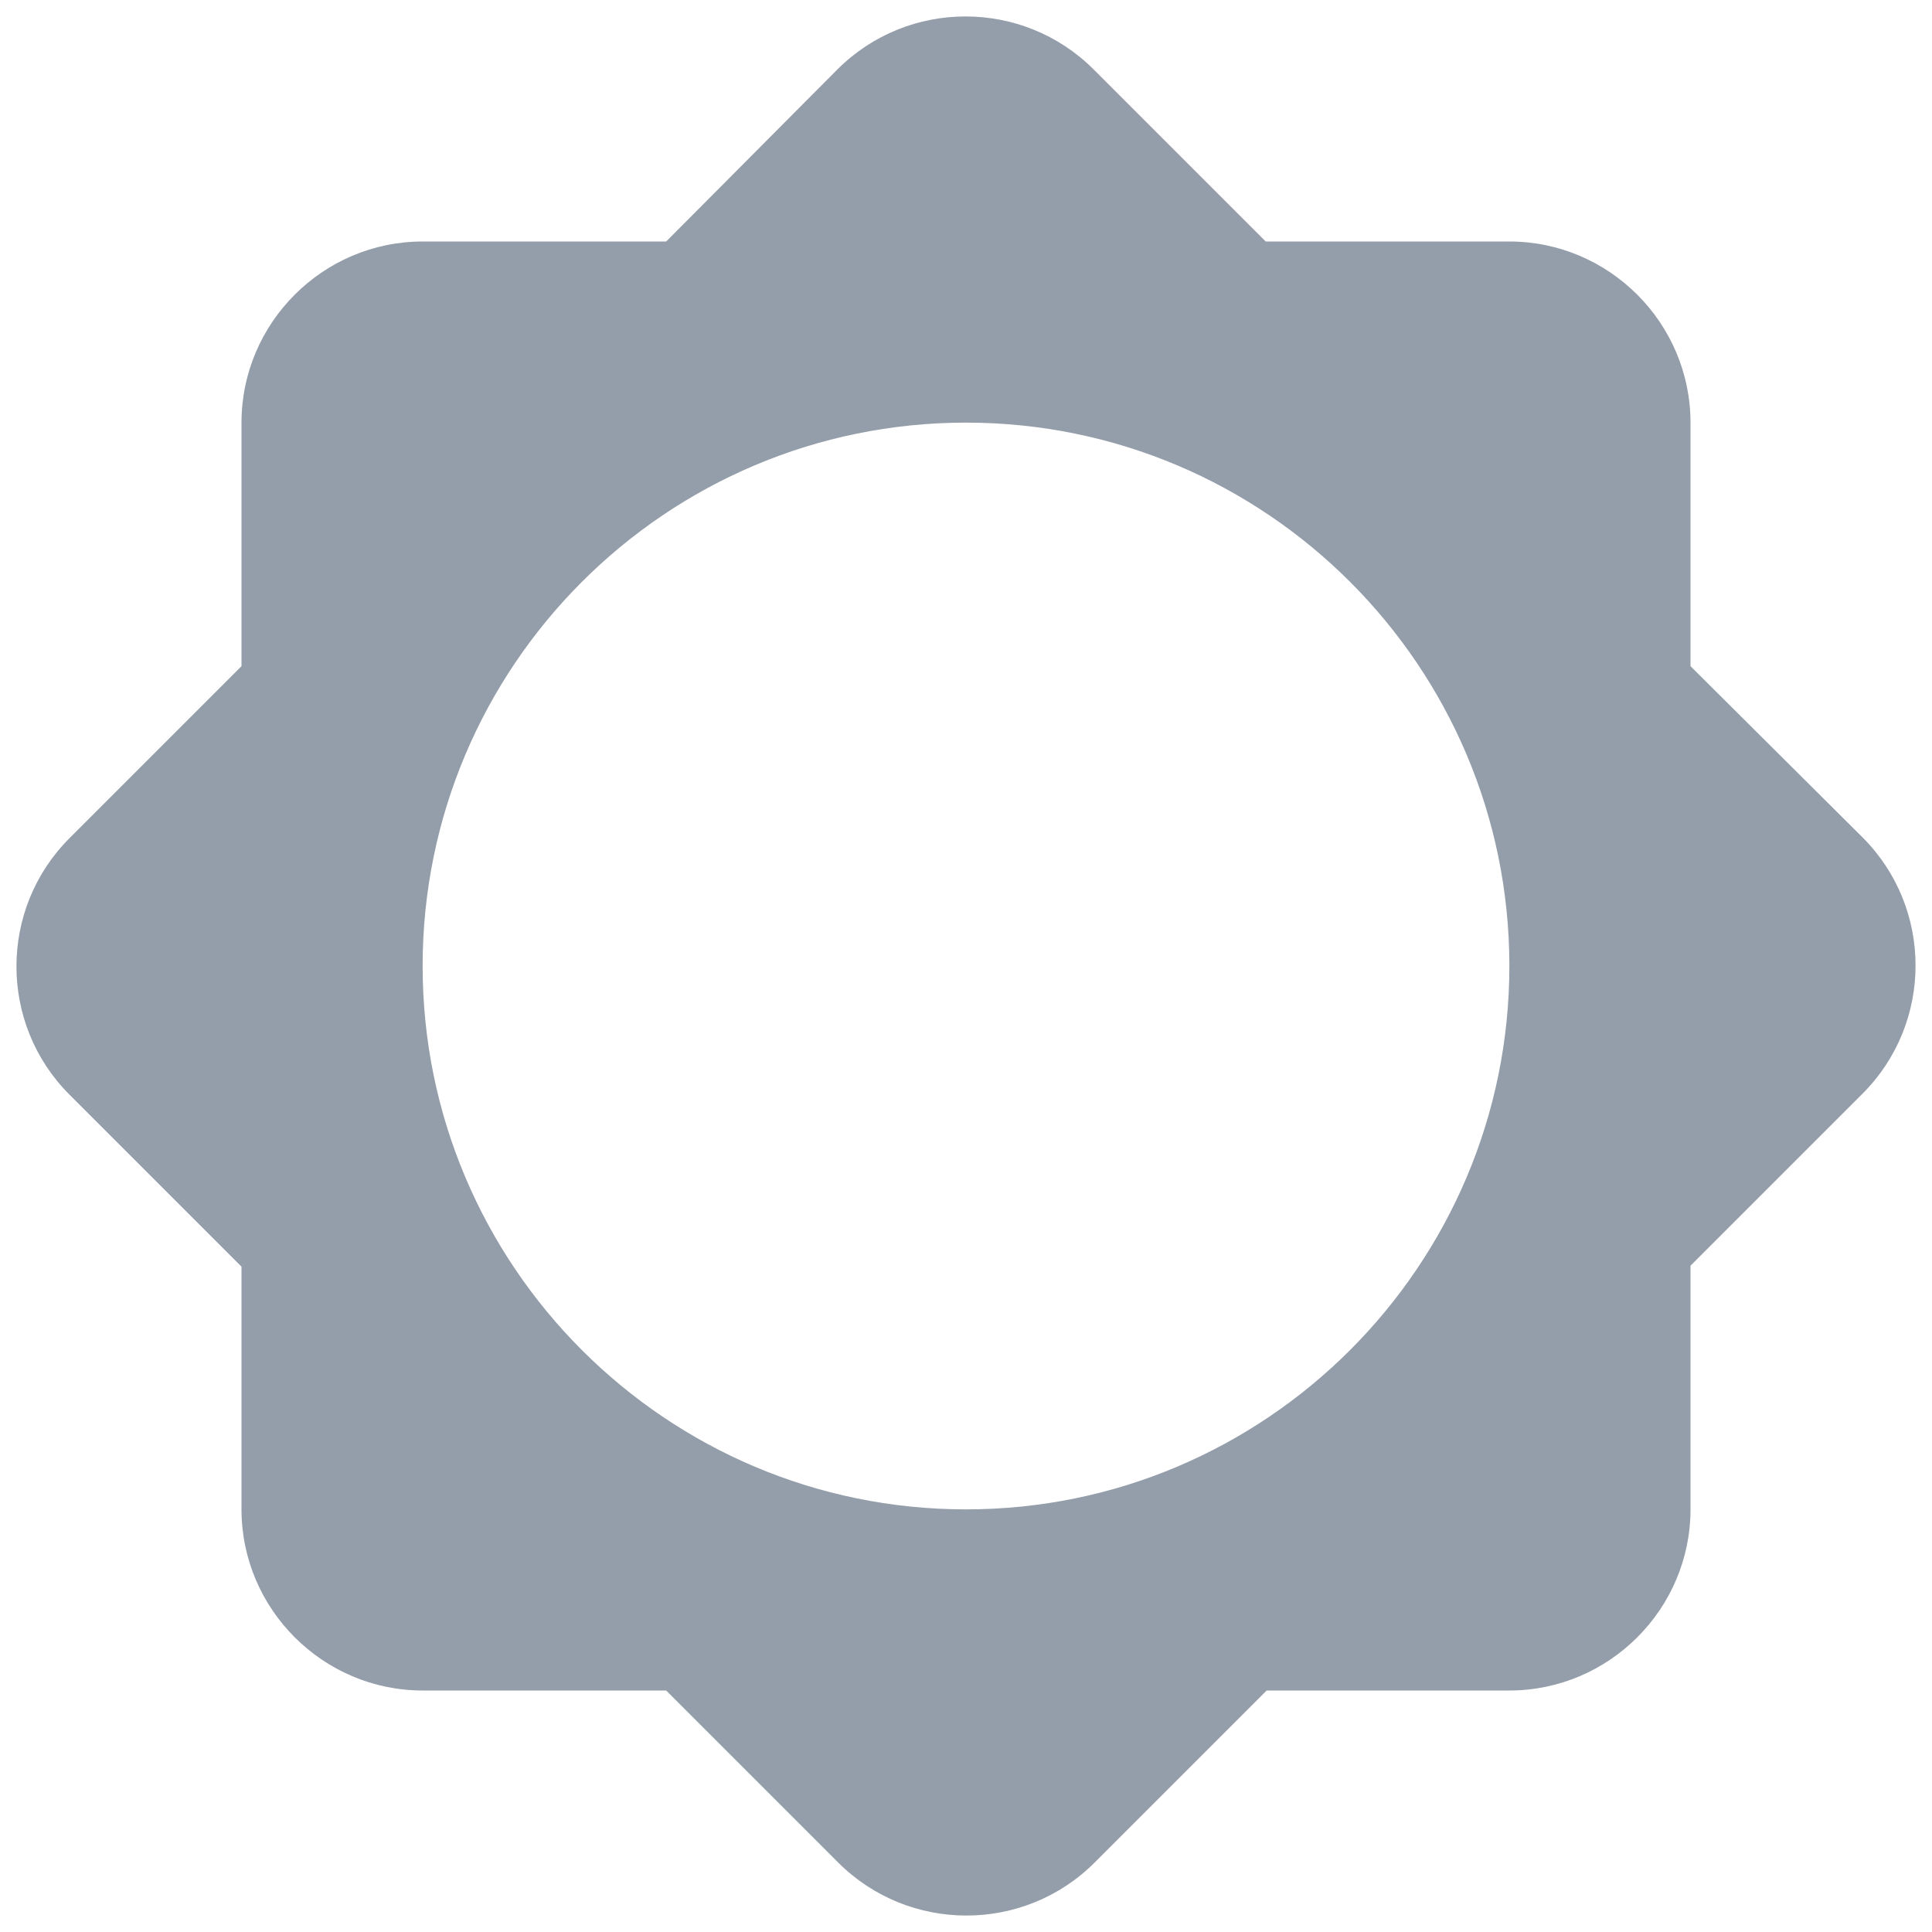 <svg width="16" height="16" viewBox="0 0 16 16" fill="none" xmlns="http://www.w3.org/2000/svg">
<path d="M14 10.482L15.425 9.057C16.01 8.472 16.01 7.52 15.425 6.935L14 5.517V3.5C14 2.675 13.325 2 12.5 2H10.482L9.057 0.575C8.472 -0.01 7.52 -0.01 6.935 0.575L5.517 2H3.5C2.675 2 2 2.675 2 3.5V5.517L0.575 6.942C-0.01 7.527 -0.01 8.48 0.575 9.065L2 10.49V12.5C2 13.325 2.675 14 3.5 14H5.517L6.942 15.425C7.527 16.01 8.48 16.01 9.065 15.425L10.49 14H12.5C13.325 14 14 13.325 14 12.5V10.482ZM8 12.5C5.517 12.5 3.5 10.482 3.5 8C3.5 5.517 5.517 3.5 8 3.5C10.482 3.5 12.5 5.517 12.5 8C12.5 10.482 10.482 12.5 8 12.5Z" fill="#949DAA"/>
</svg>
